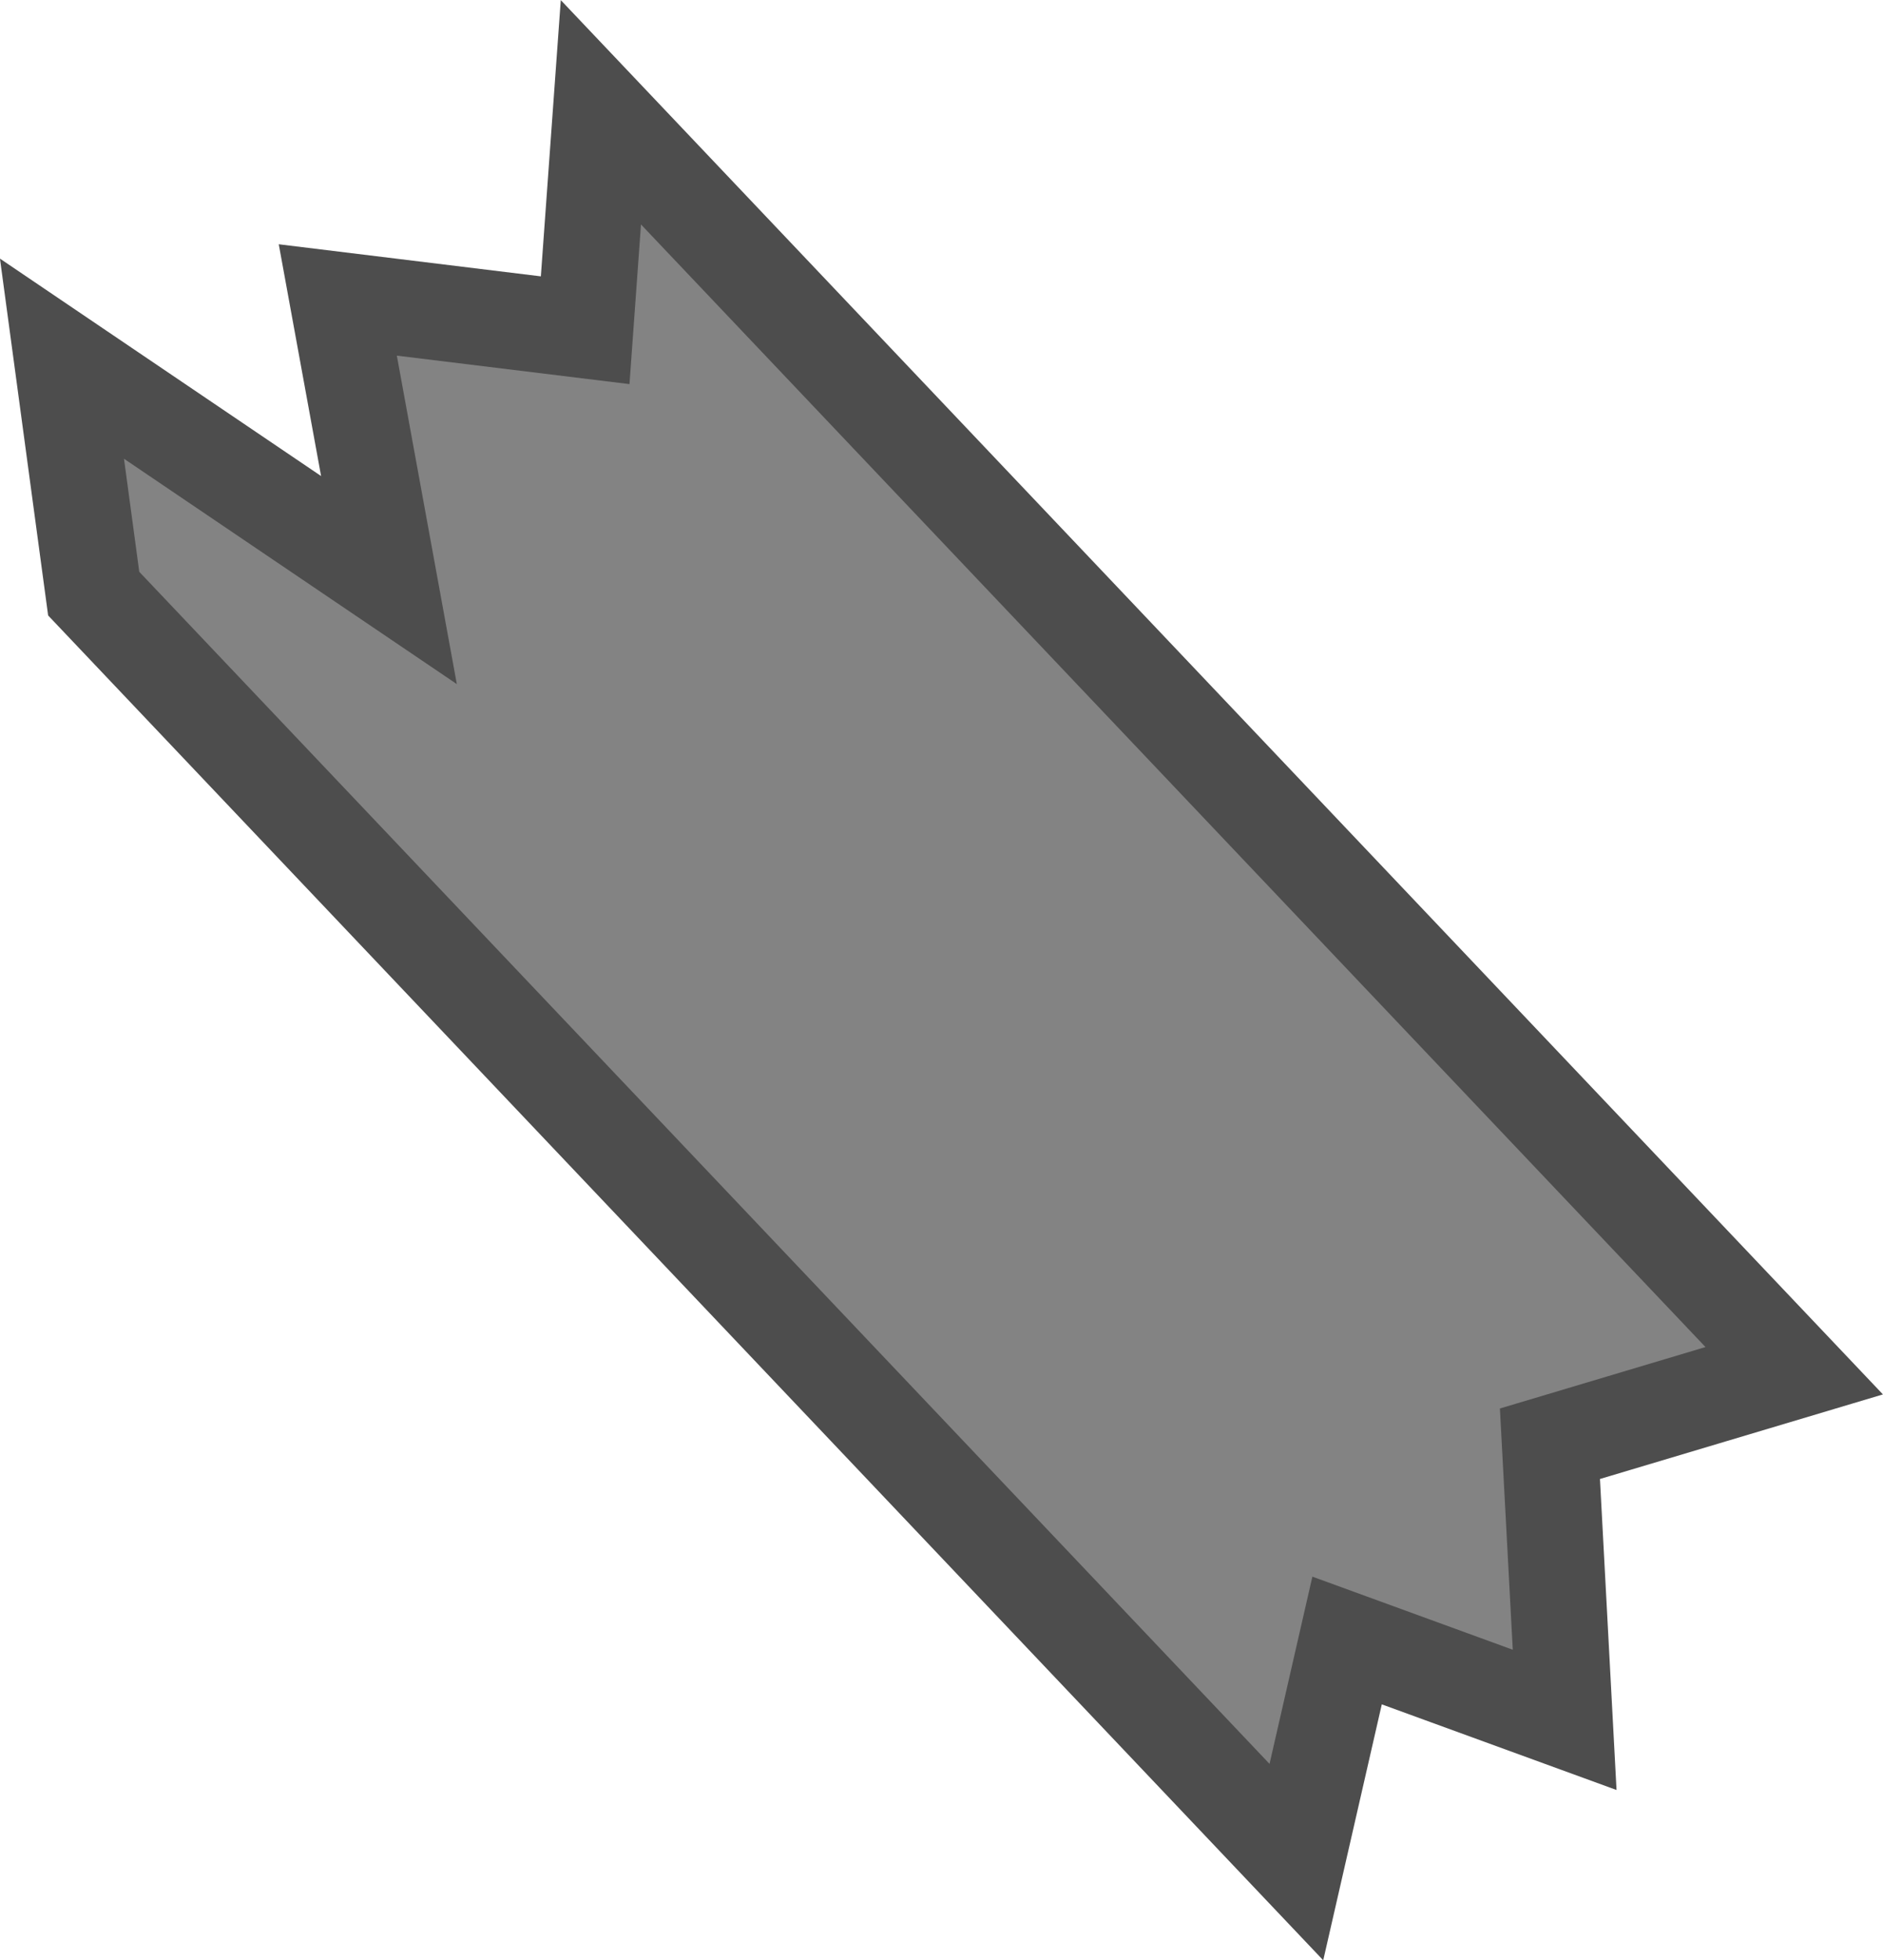 <?xml version="1.0" encoding="UTF-8" standalone="no"?>
<svg width="78.311" height="81.486" viewBox="0 0 20.72 21.56" version="1.1" id="svg2430" xml:space="preserve" sodipodi:docname="porta_potty_toilet_particle.svg" inkscape:version="1.3.1 (91b66b0783, 2023-11-16, custom)" xmlns:inkscape="http://www.inkscape.org/namespaces/inkscape" xmlns:sodipodi="http://sodipodi.sourceforge.net/DTD/sodipodi-0.dtd" xmlns="http://www.w3.org/2000/svg" xmlns:svg="http://www.w3.org/2000/svg"><sodipodi:namedview id="namedview1" pagecolor="#ffffff" bordercolor="#000000" borderopacity="0.25" inkscape:showpageshadow="2" inkscape:pageopacity="0.0" inkscape:pagecheckerboard="0" inkscape:deskcolor="#d1d1d1" inkscape:document-units="mm" inkscape:zoom="7.5227194" inkscape:cx="39.148077" inkscape:cy="40.743245" inkscape:window-width="1440" inkscape:window-height="840" inkscape:window-x="0" inkscape:window-y="0" inkscape:window-maximized="1" inkscape:current-layer="svg2430" /><defs id="defs2424" /><path d="" fill="#1c71d8" stroke="#0d3565" stroke-width="2.811" id="path3511" style="mix-blend-mode:normal;fill-rule:nonzero;stroke-linecap:butt;stroke-linejoin:miter;stroke-miterlimit:10;stroke-dasharray:none;stroke-dashoffset:0" /><path id="path11" style="fill:#838383;fill-opacity:1;stroke:#4d4d4d;stroke-width:1.058;stroke-linecap:square;stroke-linejoin:miter;stroke-miterlimit:10;stroke-opacity:1" d="m 3.717,3.299 0.563,3.081 -3.598,-2.435 0.349,2.584 13.234,13.951 0.558,-2.437 2.394,0.873 -0.162,-3.037 2.688,-0.803 -13.131,-13.841 -0.173,2.397 z" /></svg>
